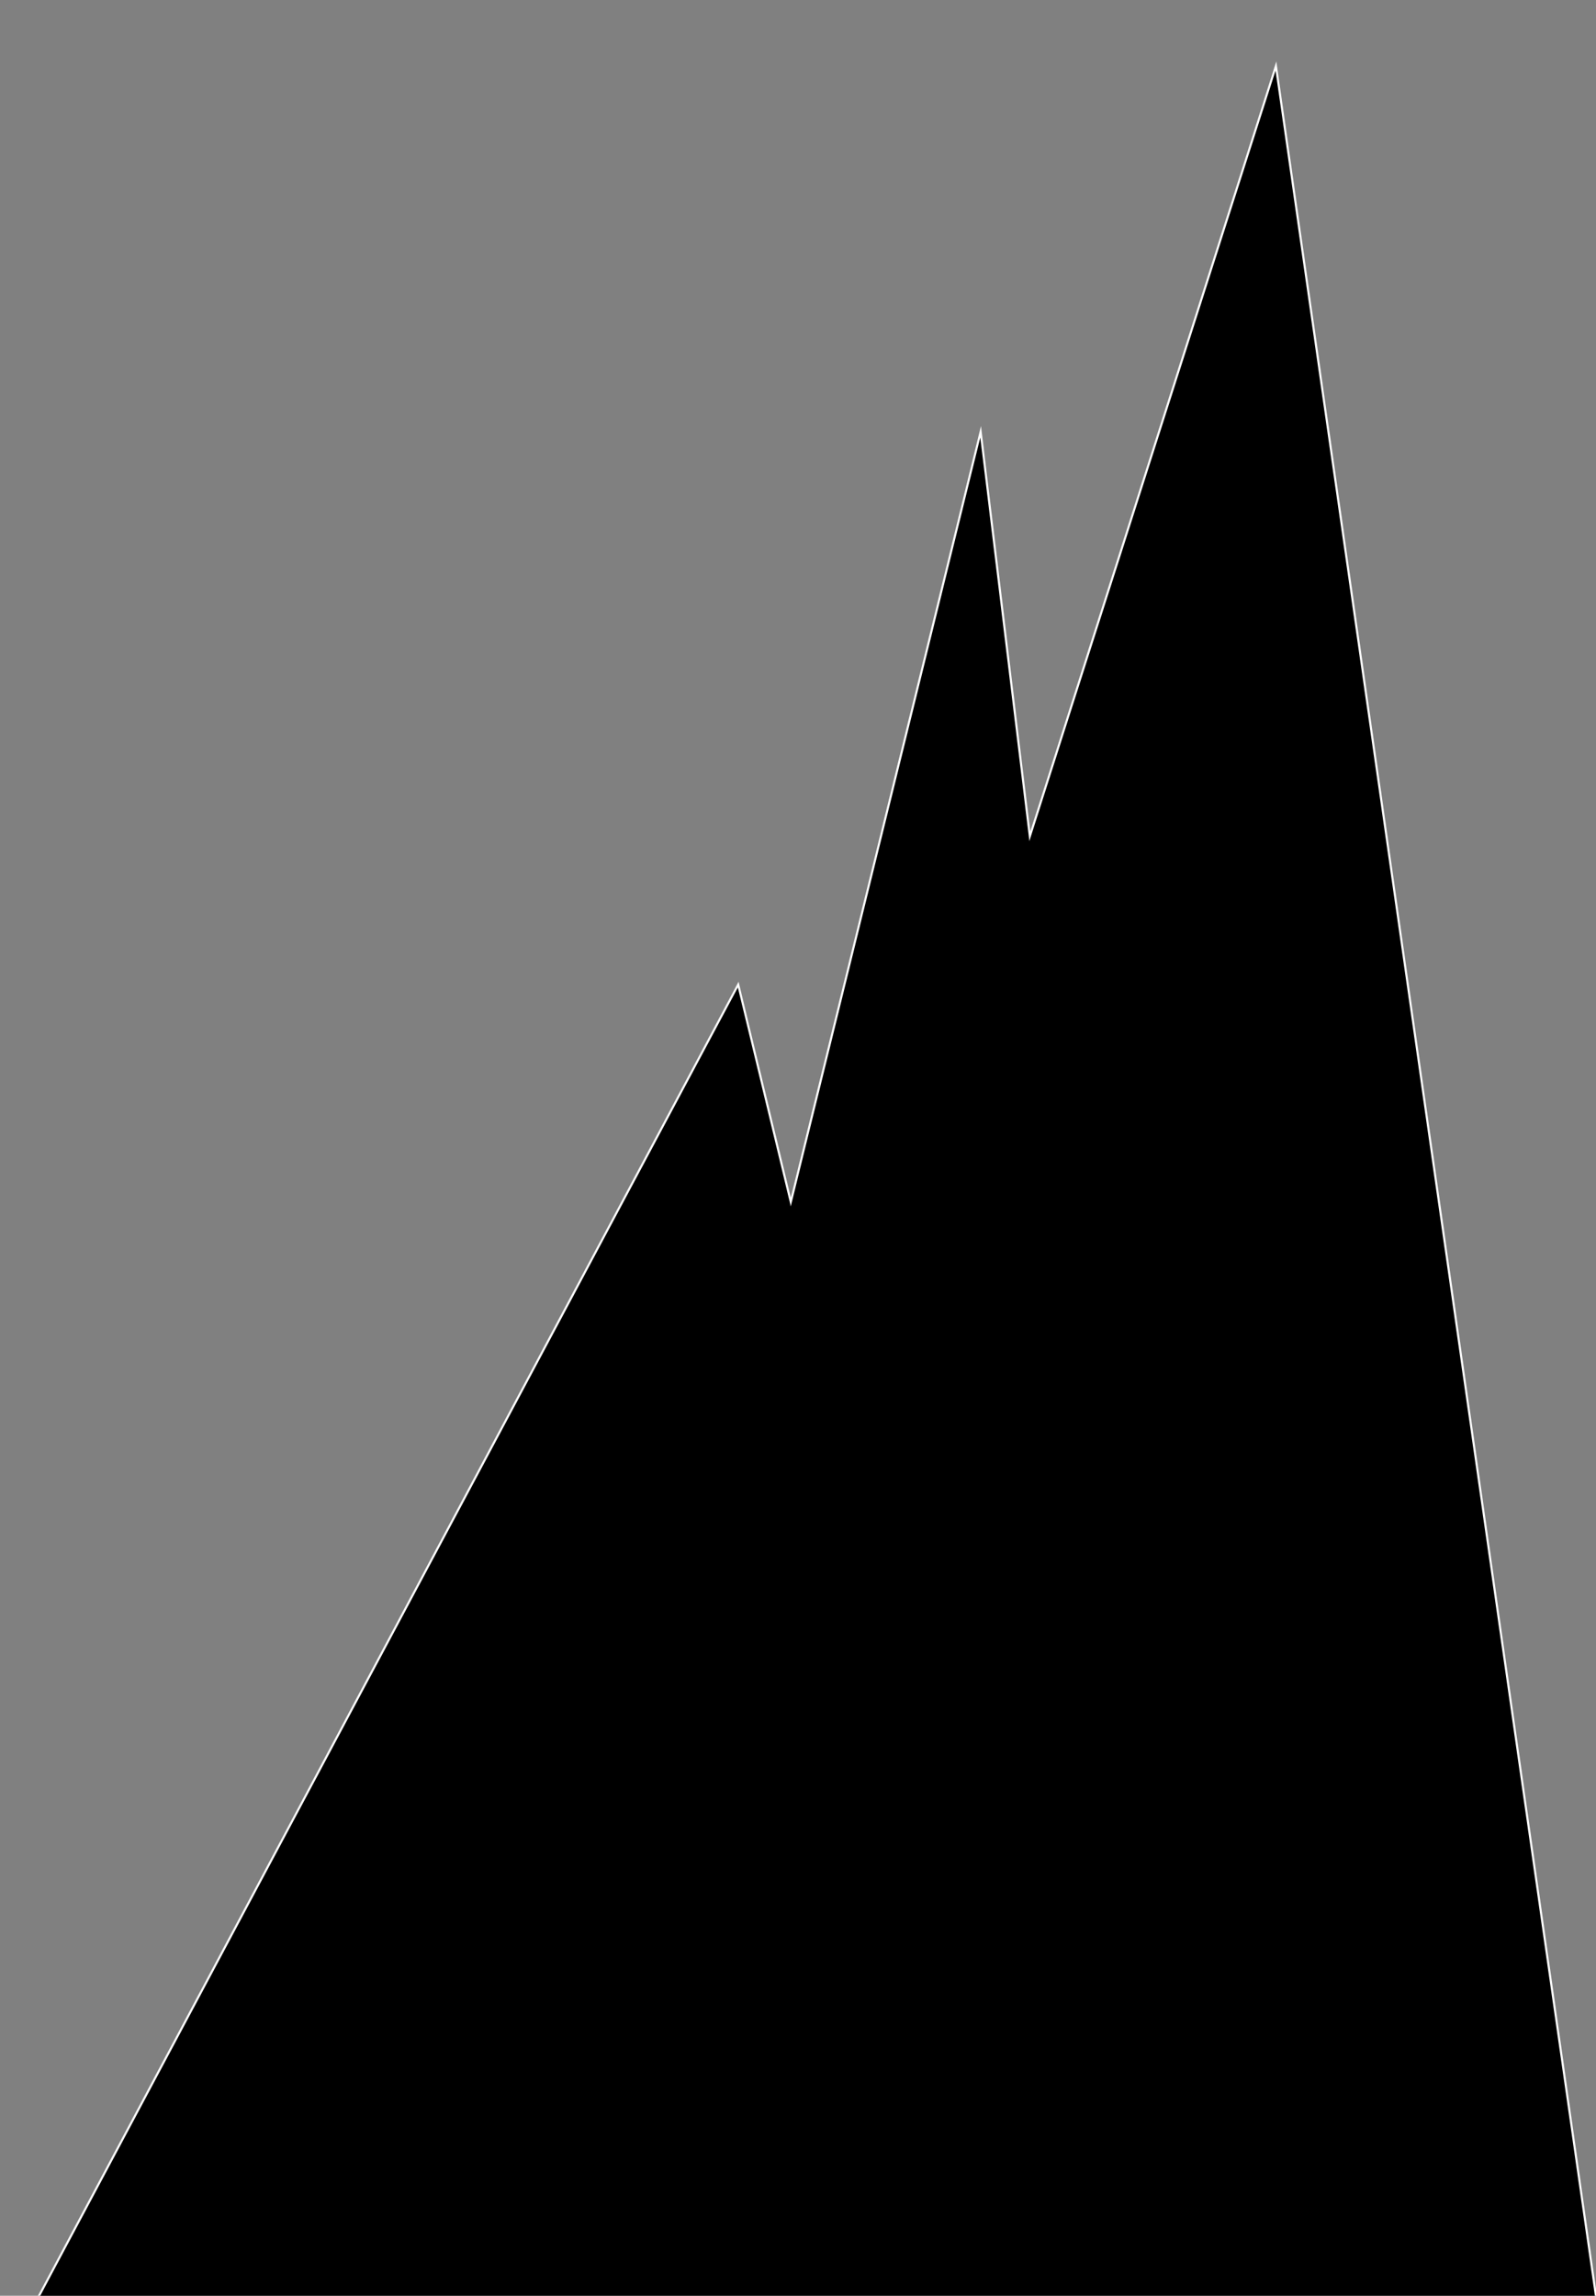 <?xml version="1.0" encoding="utf-8"?>
<!-- Generator: Adobe Illustrator 16.0.0, SVG Export Plug-In . SVG Version: 6.00 Build 0)  -->
<!DOCTYPE svg PUBLIC "-//W3C//DTD SVG 1.1//EN" "http://www.w3.org/Graphics/SVG/1.1/DTD/svg11.dtd">
<svg version="1.1" id="Layer_1" xmlns="http://www.w3.org/2000/svg" xmlns:xlink="http://www.w3.org/1999/xlink" x="0px" y="0px"
	 width="763.421px" height="1097.684px" viewBox="0 0 763.421 1097.684" enable-background="new 0 0 763.421 1097.684"
	 xml:space="preserve">
<rect x="0" y="0" width="763.421" height="1097.684" fill="#808080" stroke="none"/>
<polygon stroke="#FFFFFF" stroke-miterlimit="10" points="353.111,470.776 18.421,1098.184 763.469,1098.184 610.315,31.579 
	492.609,399.833 469.068,206.458 378.267,574.71 "/>
</svg>
